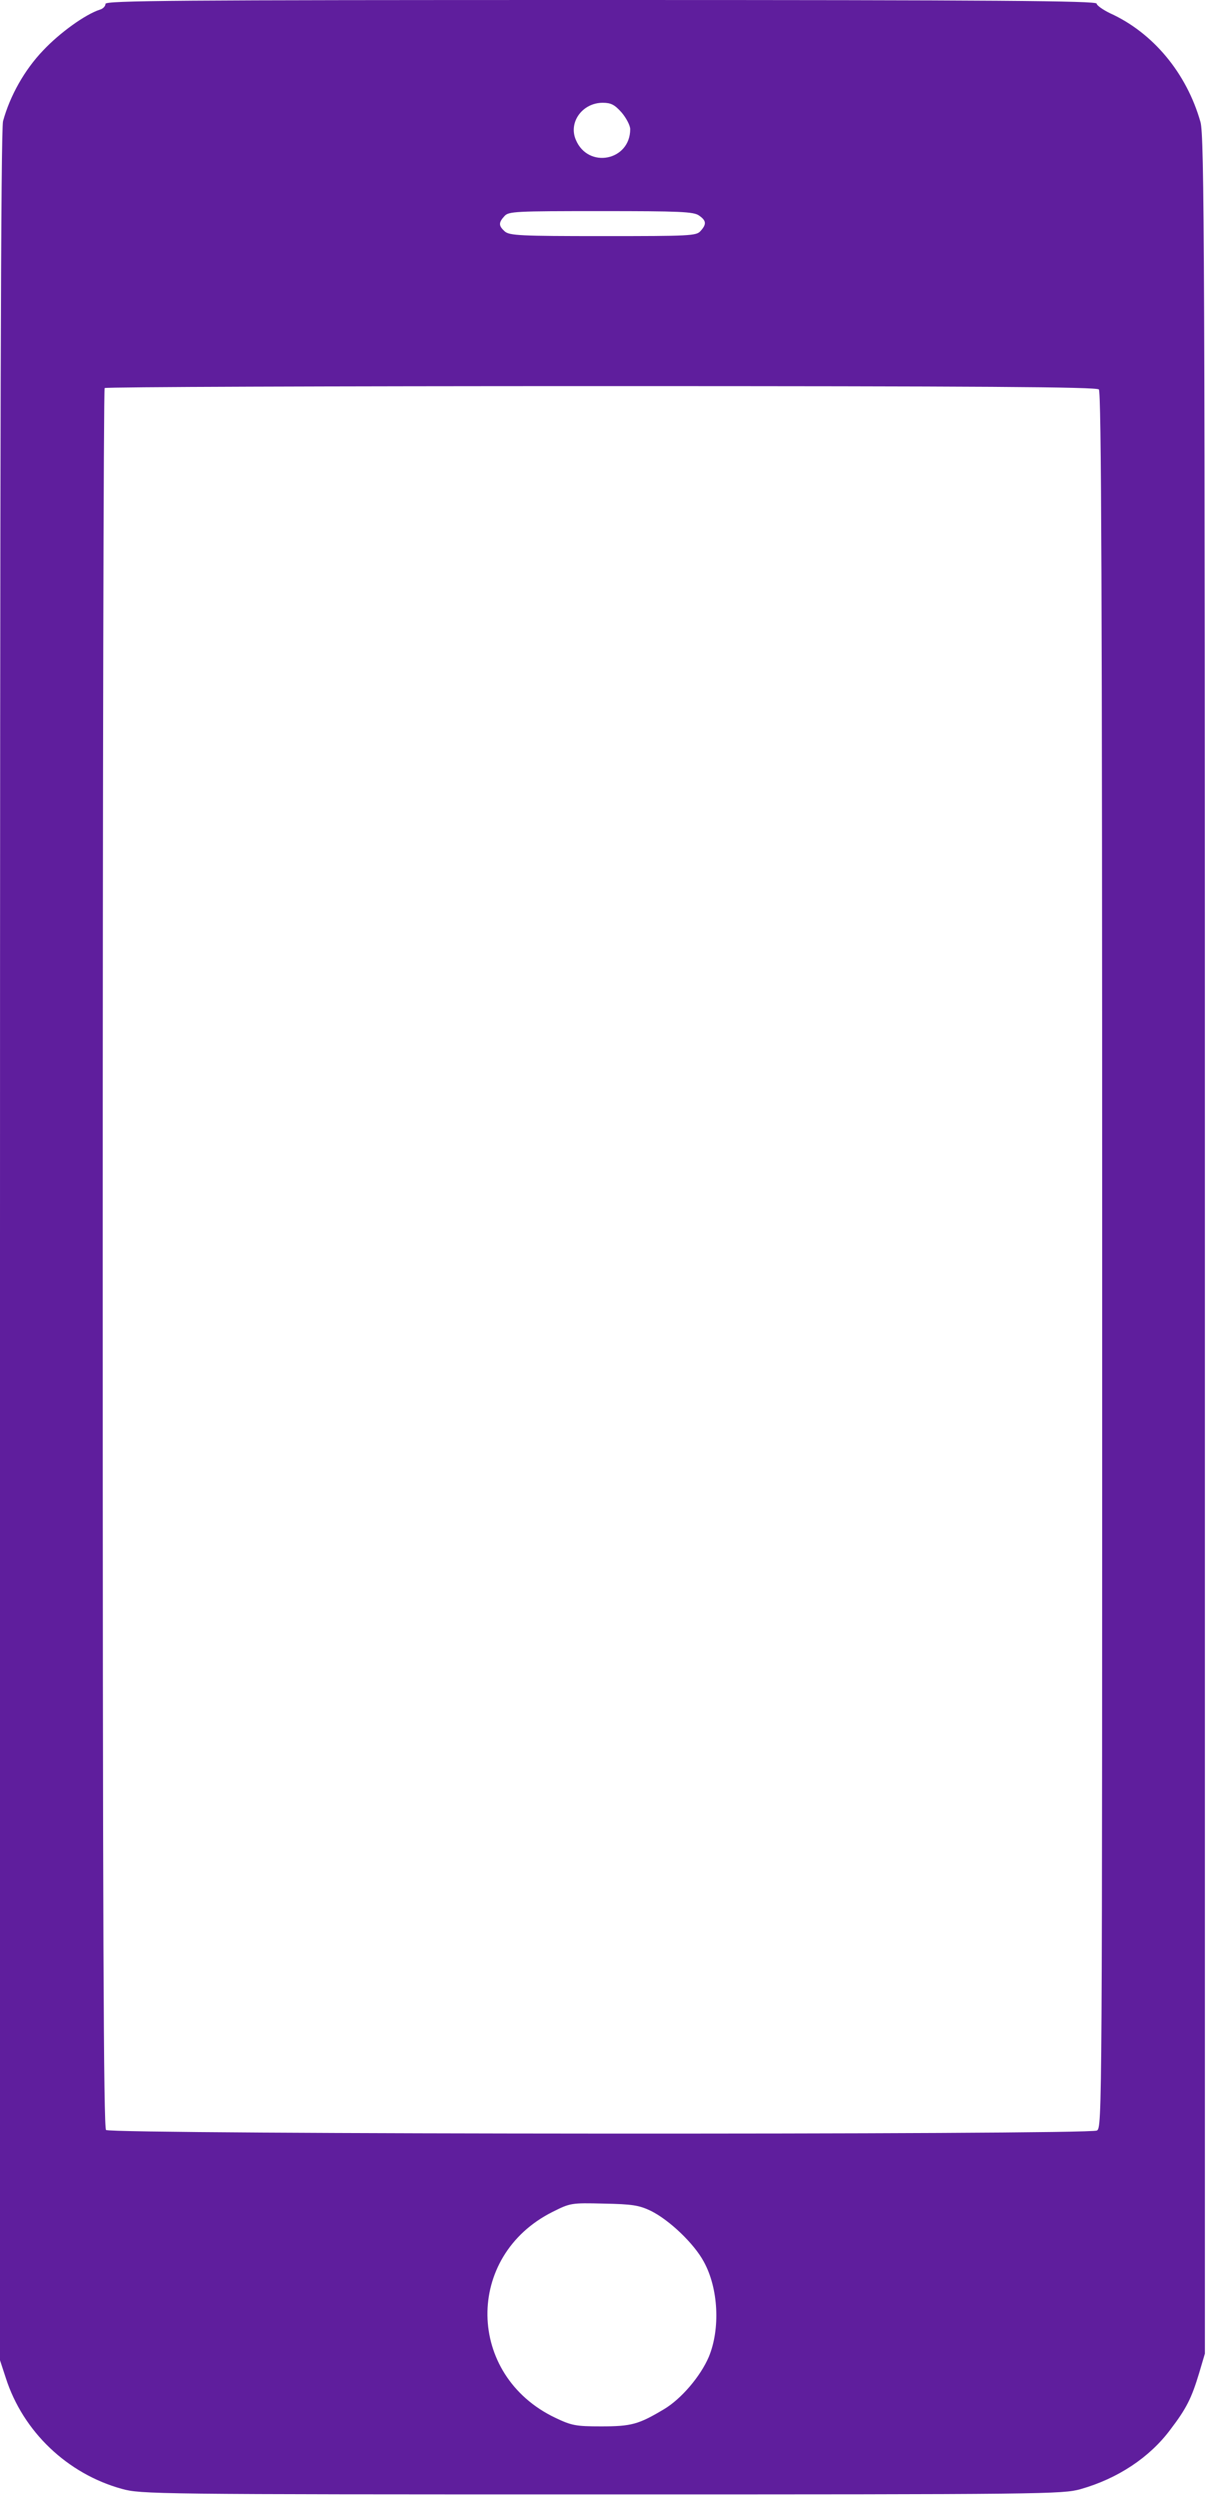 <?xml version="1.0" standalone="no"?>
<!DOCTYPE svg PUBLIC "-//W3C//DTD SVG 20010904//EN"
 "http://www.w3.org/TR/2001/REC-SVG-20010904/DTD/svg10.dtd">
<svg version="1.0" xmlns="http://www.w3.org/2000/svg"
 width="438pt" height="900pt" viewBox="0 0 438 900"
 preserveAspectRatio="xMidYMid meet">
<g transform="translate(0,900) scale(0.1,-0.1)"
fill="#5f1e9d" stroke="none">
<path d="M380 8986 c0 -8 -9 -18 -21 -21 -52 -17 -144 -83 -204 -147 -67 -70
-119 -163 -144 -254 -8 -30 -11 -1130 -11 -4051 l0 -4010 21 -64 c62 -193 222
-345 418 -399 69 -19 113 -20 1728 -20 1601 0 1660 1 1725 19 134 38 249 114
324 215 58 76 76 113 103 202 l21 71 0 3990 c0 3585 -2 3995 -16 4044 -50 176
-171 321 -325 391 -27 13 -49 29 -49 35 0 10 -359 13 -1785 13 -1543 0 -1785
-2 -1785 -14z m1859 -391 c17 -20 31 -47 31 -60 0 -114 -152 -144 -196 -38
-27 63 24 133 97 133 30 0 43 -7 68 -35z m279 -371 c26 -18 28 -31 5 -56 -15
-17 -39 -18 -351 -18 -298 0 -337 2 -354 17 -22 20 -23 31 -1 55 15 17 39 18
347 18 284 0 335 -2 354 -16z m1440 -626 c9 -9 12 -719 12 -3135 0 -3077 0
-3122 -19 -3133 -30 -16 -3553 -14 -3569 2 -9 9 -12 720 -12 3138 0 1720 3
3130 7 3133 3 4 808 7 1788 7 1372 0 1784 -3 1793 -12z m-1614 -6557 c67 -33
156 -118 191 -183 53 -96 60 -242 18 -343 -30 -70 -99 -151 -161 -188 -92 -55
-118 -62 -227 -62 -91 0 -106 3 -165 31 -321 153 -327 582 -10 741 64 32 67
33 185 30 103 -2 127 -6 169 -26z"/>
</g>
</svg>

